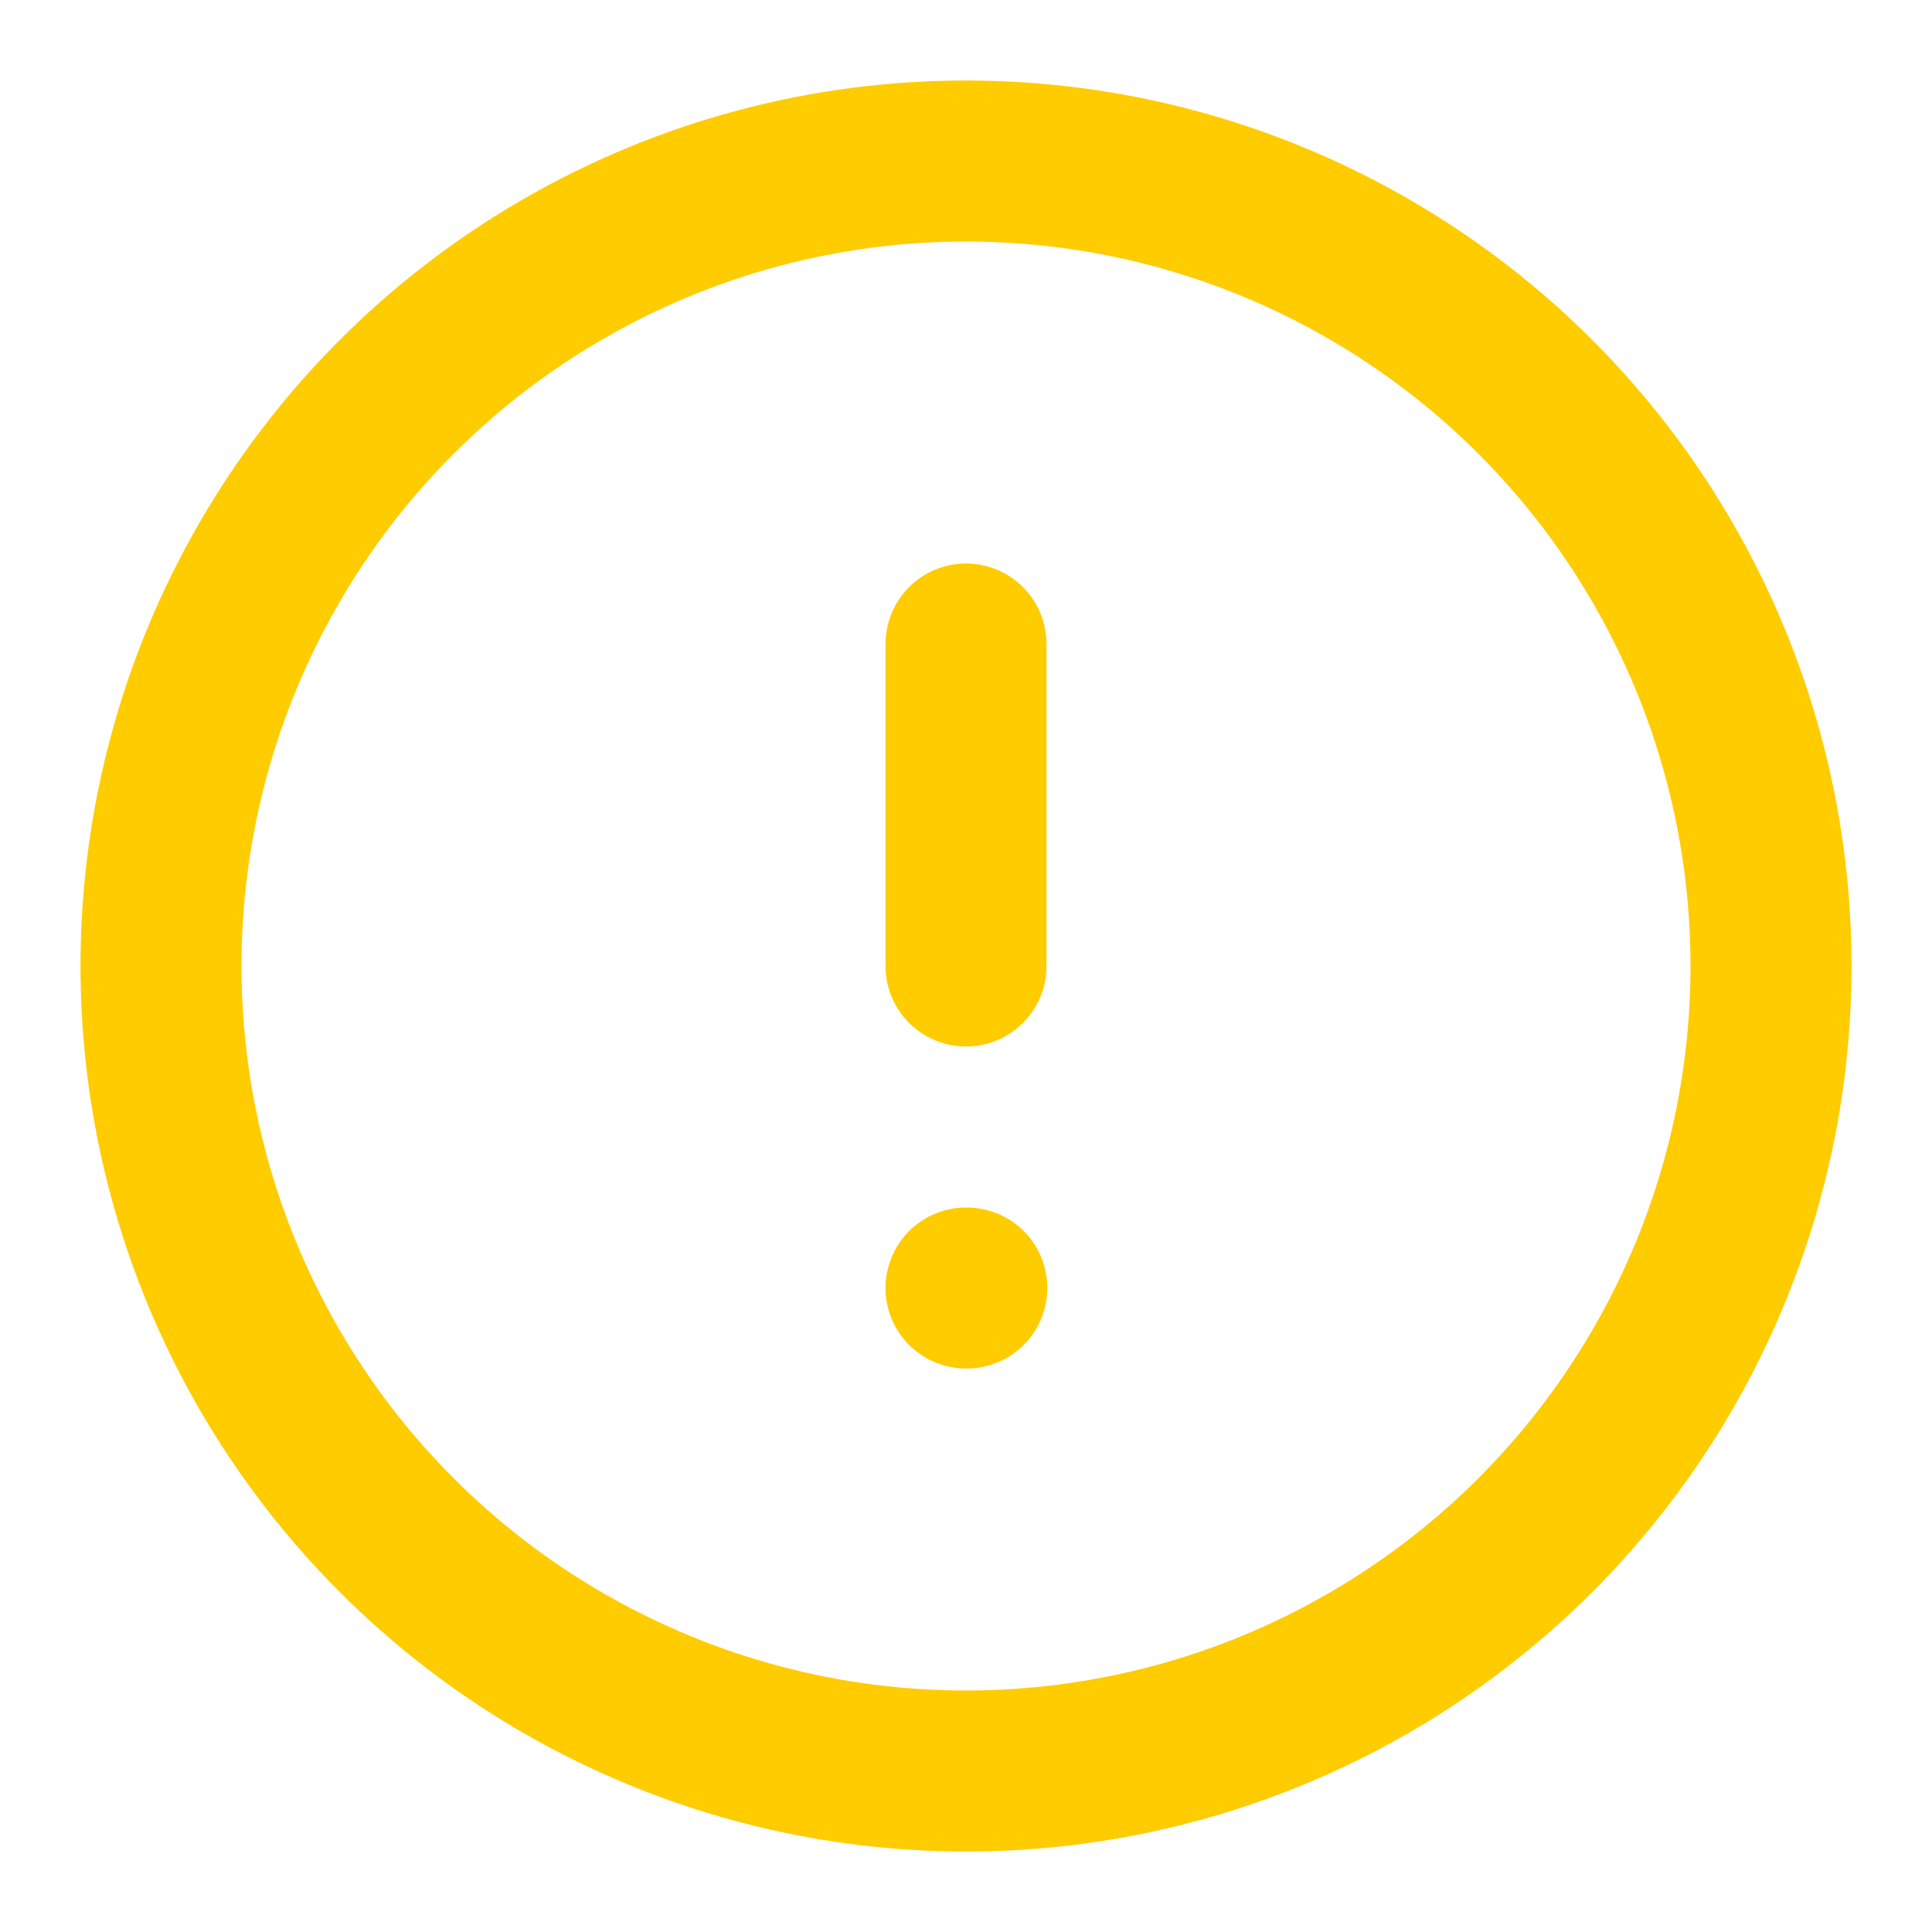 <svg xmlns="http://www.w3.org/2000/svg" width="24" height="24" viewBox="0 0 24 24" fill="none" stroke="#ffcc00" stroke-width="2" stroke-linecap="round" stroke-linejoin="round" class="feather feather-alert-circle"><circle cx="12" cy="12" r="10"></circle><line x1="12" y1="8" x2="12" y2="12"></line><line x1="12" y1="16" x2="12.01" y2="16"></line></svg>